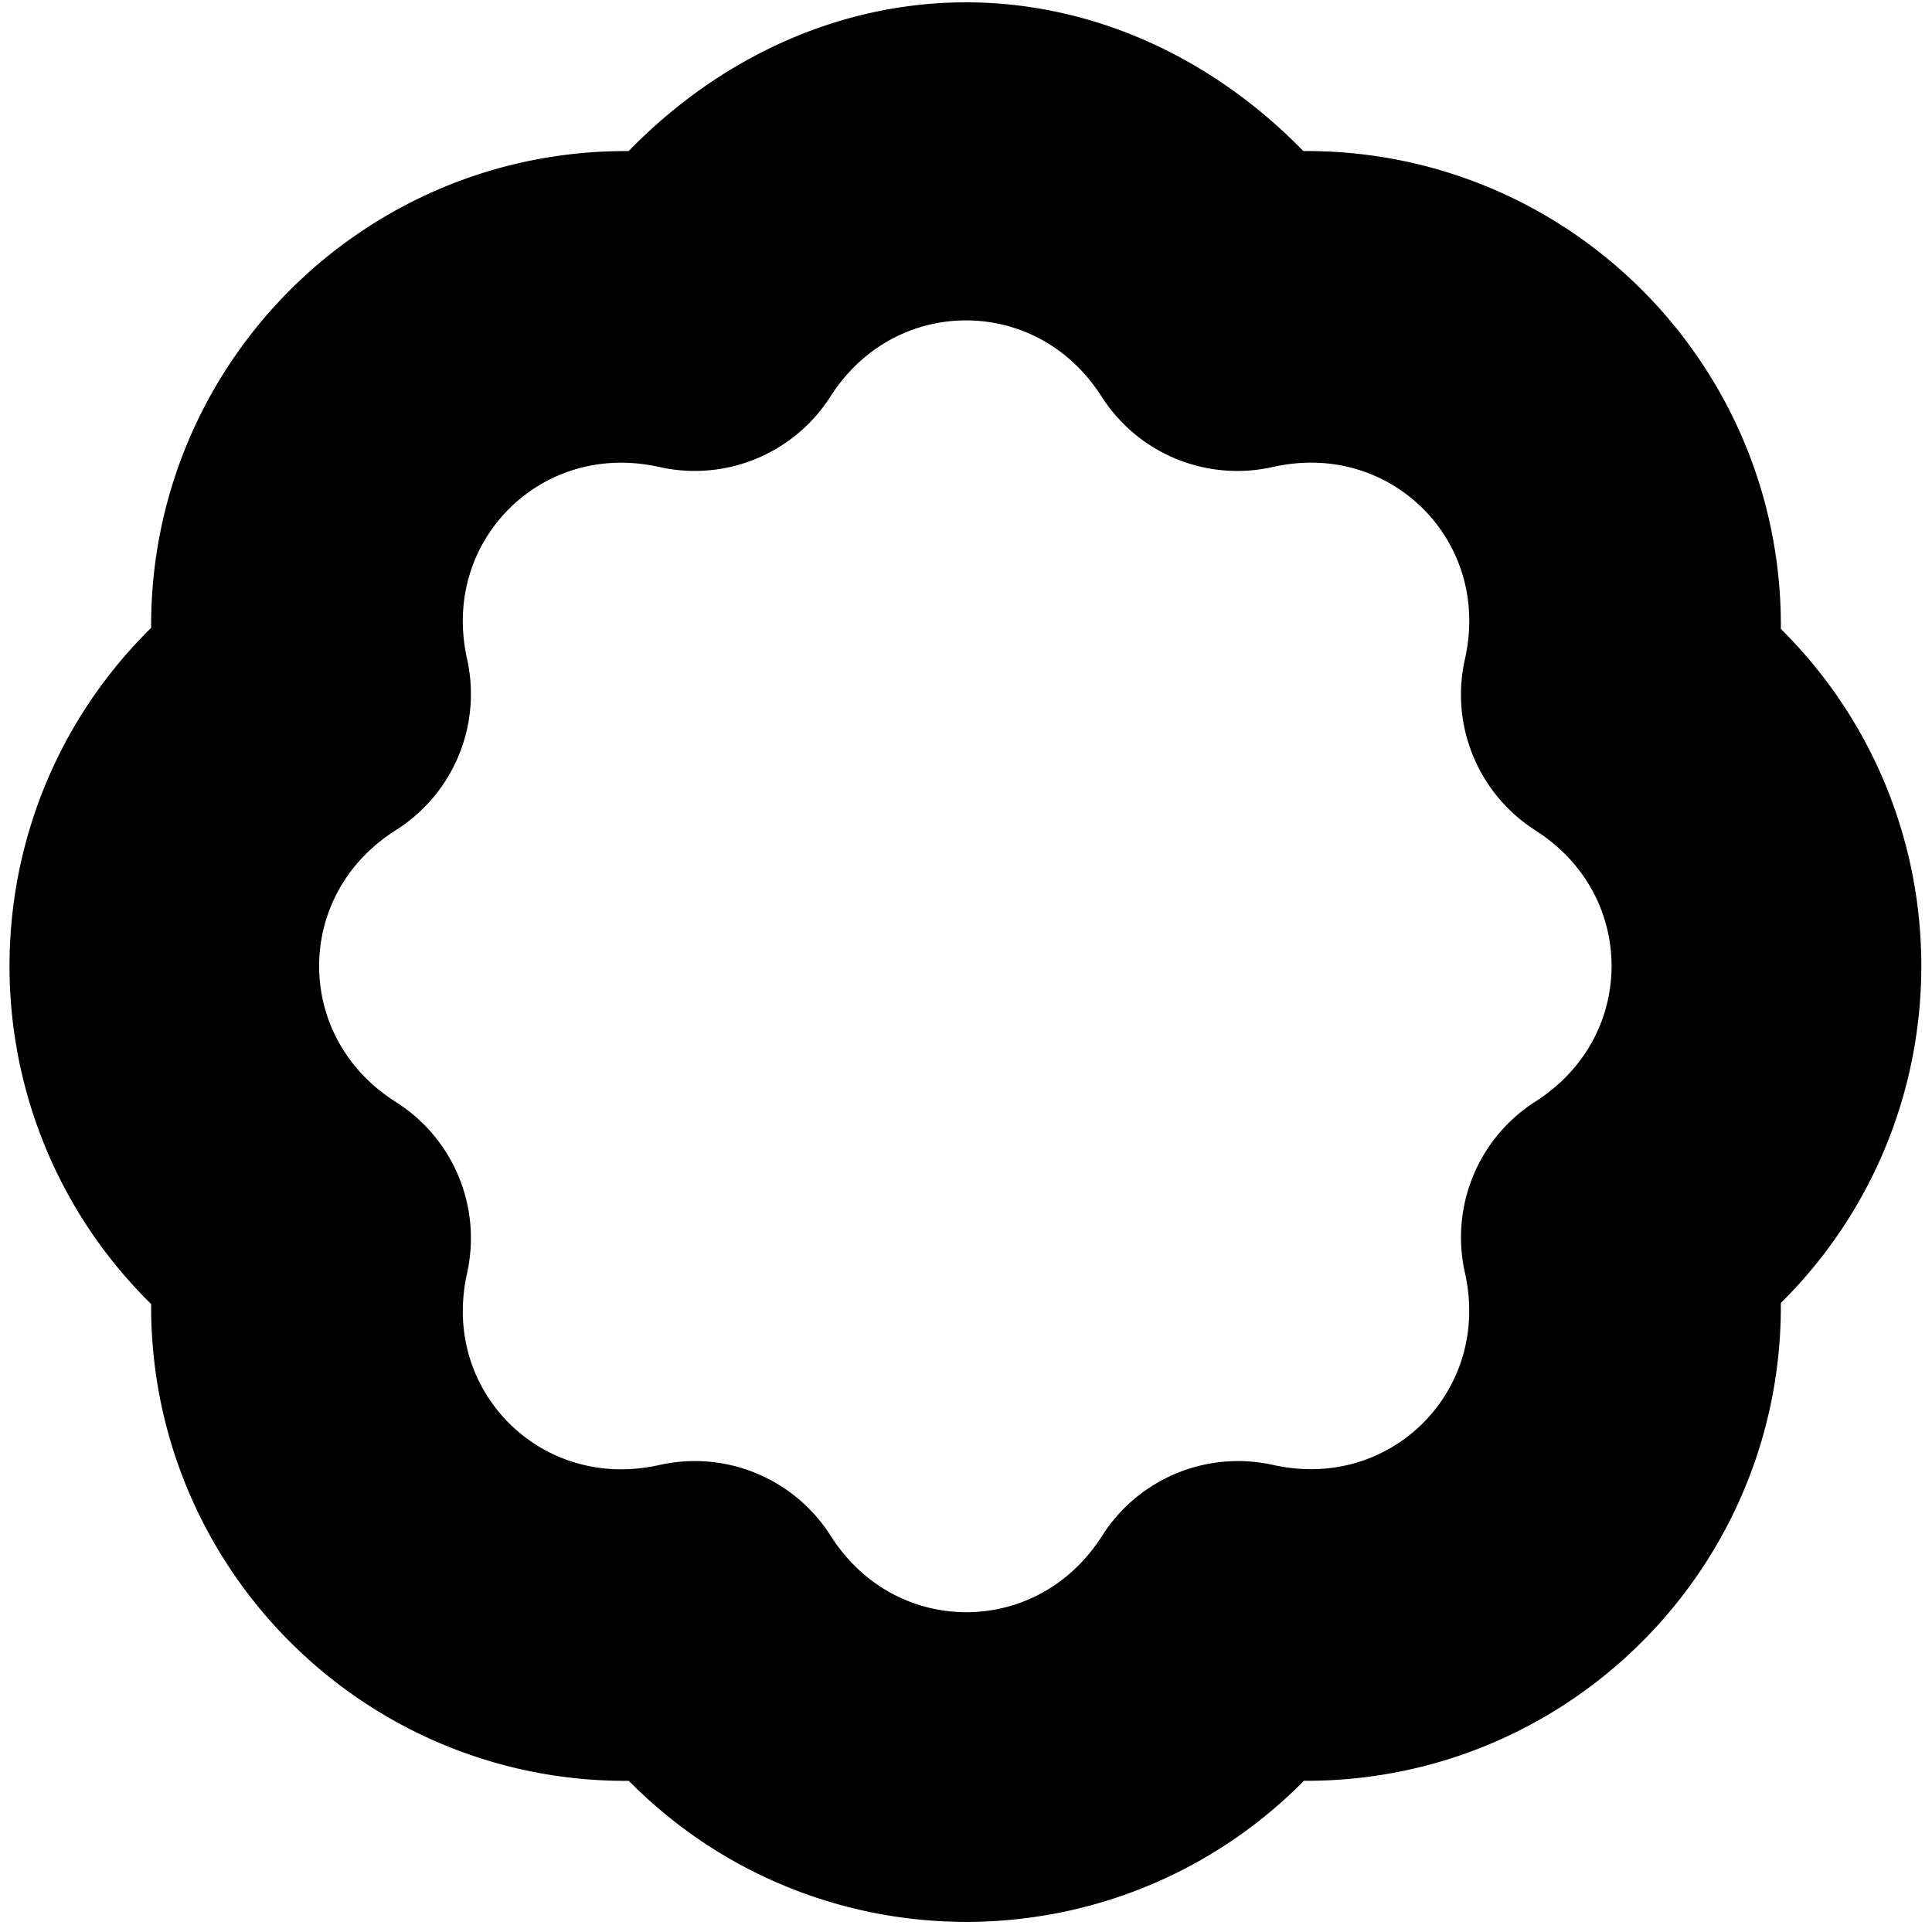 <?xml version="1.0" encoding="UTF-8" standalone="no"?>
<svg
   width="24"
   height="24"
   viewBox="0 0 24 24"
   fill="none"
   stroke="currentColor"
   stroke-width="2"
   stroke-linecap="round"
   stroke-linejoin="round"
   version="1.1"
   id="svg4"
   xmlns="http://www.w3.org/2000/svg"
   xmlns:svg="http://www.w3.org/2000/svg">
  <defs
     id="defs8" />
  <path
     style="color:#000000;fill:#000000;-inkscape-stroke:none"
     d="m 12,1.029 c -1.425,0 -2.781,0.692 -3.766,1.869 -3.063,-0.281 -5.613,2.262 -5.336,5.326 -2.373,1.969 -2.373,5.582 0,7.551 -0.277,3.064 2.273,5.608 5.336,5.326 1.969,2.365 5.572,2.364 7.541,0 3.064,0.277 5.608,-2.273 5.326,-5.336 2.355,-1.969 2.355,-5.562 0,-7.531 C 21.385,5.166 18.834,2.615 15.766,2.898 14.781,1.721 13.425,1.029 12,1.029 Z m 0,1.951 c 0.964,-1e-7 1.927,0.469 2.527,1.408 a 1,1 0 0 0 1.062,0.438 c 2.187,-0.492 4.076,1.397 3.584,3.584 a 1,1 0 0 0 0.438,1.062 c 1.878,1.201 1.878,3.854 0,5.055 a 1,1 0 0 0 -0.438,1.061 c 0.489,2.183 -1.392,4.071 -3.576,3.586 a 1,1 0 0 0 -1.061,0.439 c -1.2,1.886 -3.863,1.886 -5.062,0 a 1,1 0 0 0 -1.062,-0.439 C 6.229,19.663 4.341,17.782 4.826,15.598 a 1,1 0 0 0 -0.441,-1.062 c -1.894,-1.199 -1.894,-3.871 0,-5.07 a 1,1 0 0 0 0.441,-1.062 C 4.341,6.218 6.229,4.337 8.412,4.826 a 1,1 0 0 0 1.061,-0.438 C 10.073,3.45 11.036,2.98 12,2.98 Z"
     id="path2" />
</svg>
